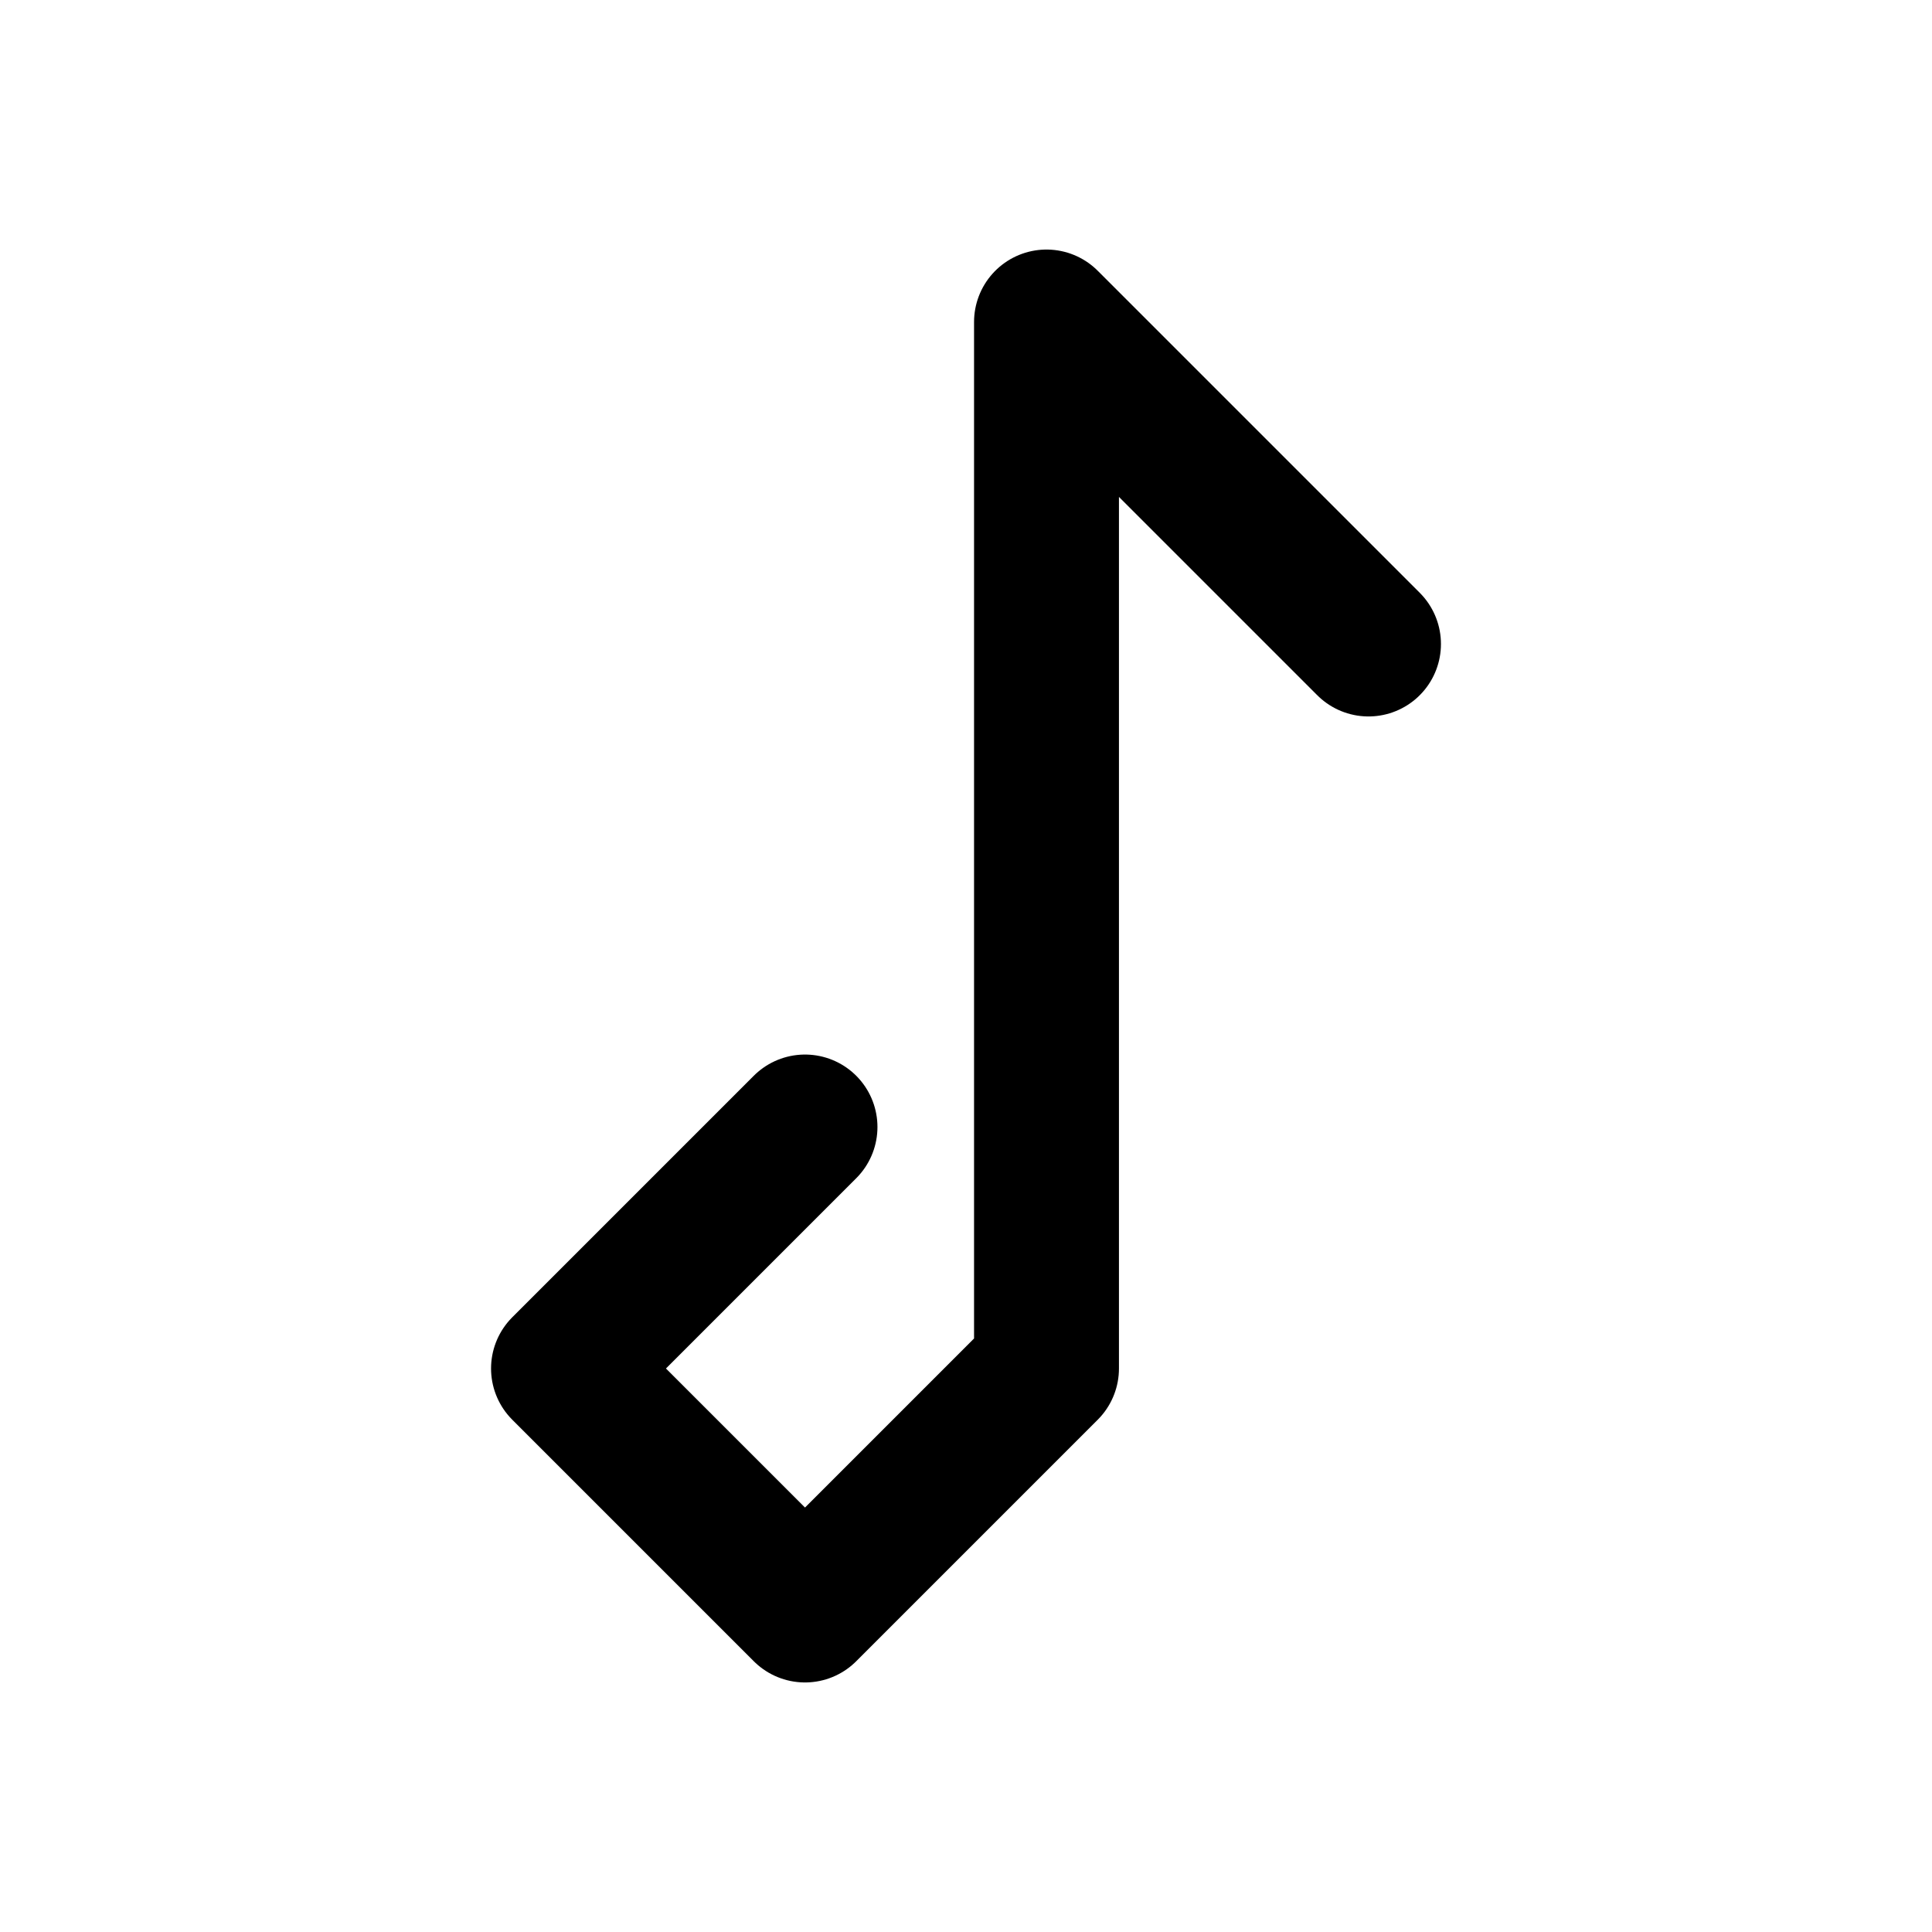 <svg width="24" height="24" viewBox="0 0 24 24" fill="none" xmlns="http://www.w3.org/2000/svg">
<path d="M17 8L13 4V17L10 20L7 17L10 14" stroke="black" stroke-width="1.8" stroke-linecap="round" stroke-linejoin="round"/>
</svg>
